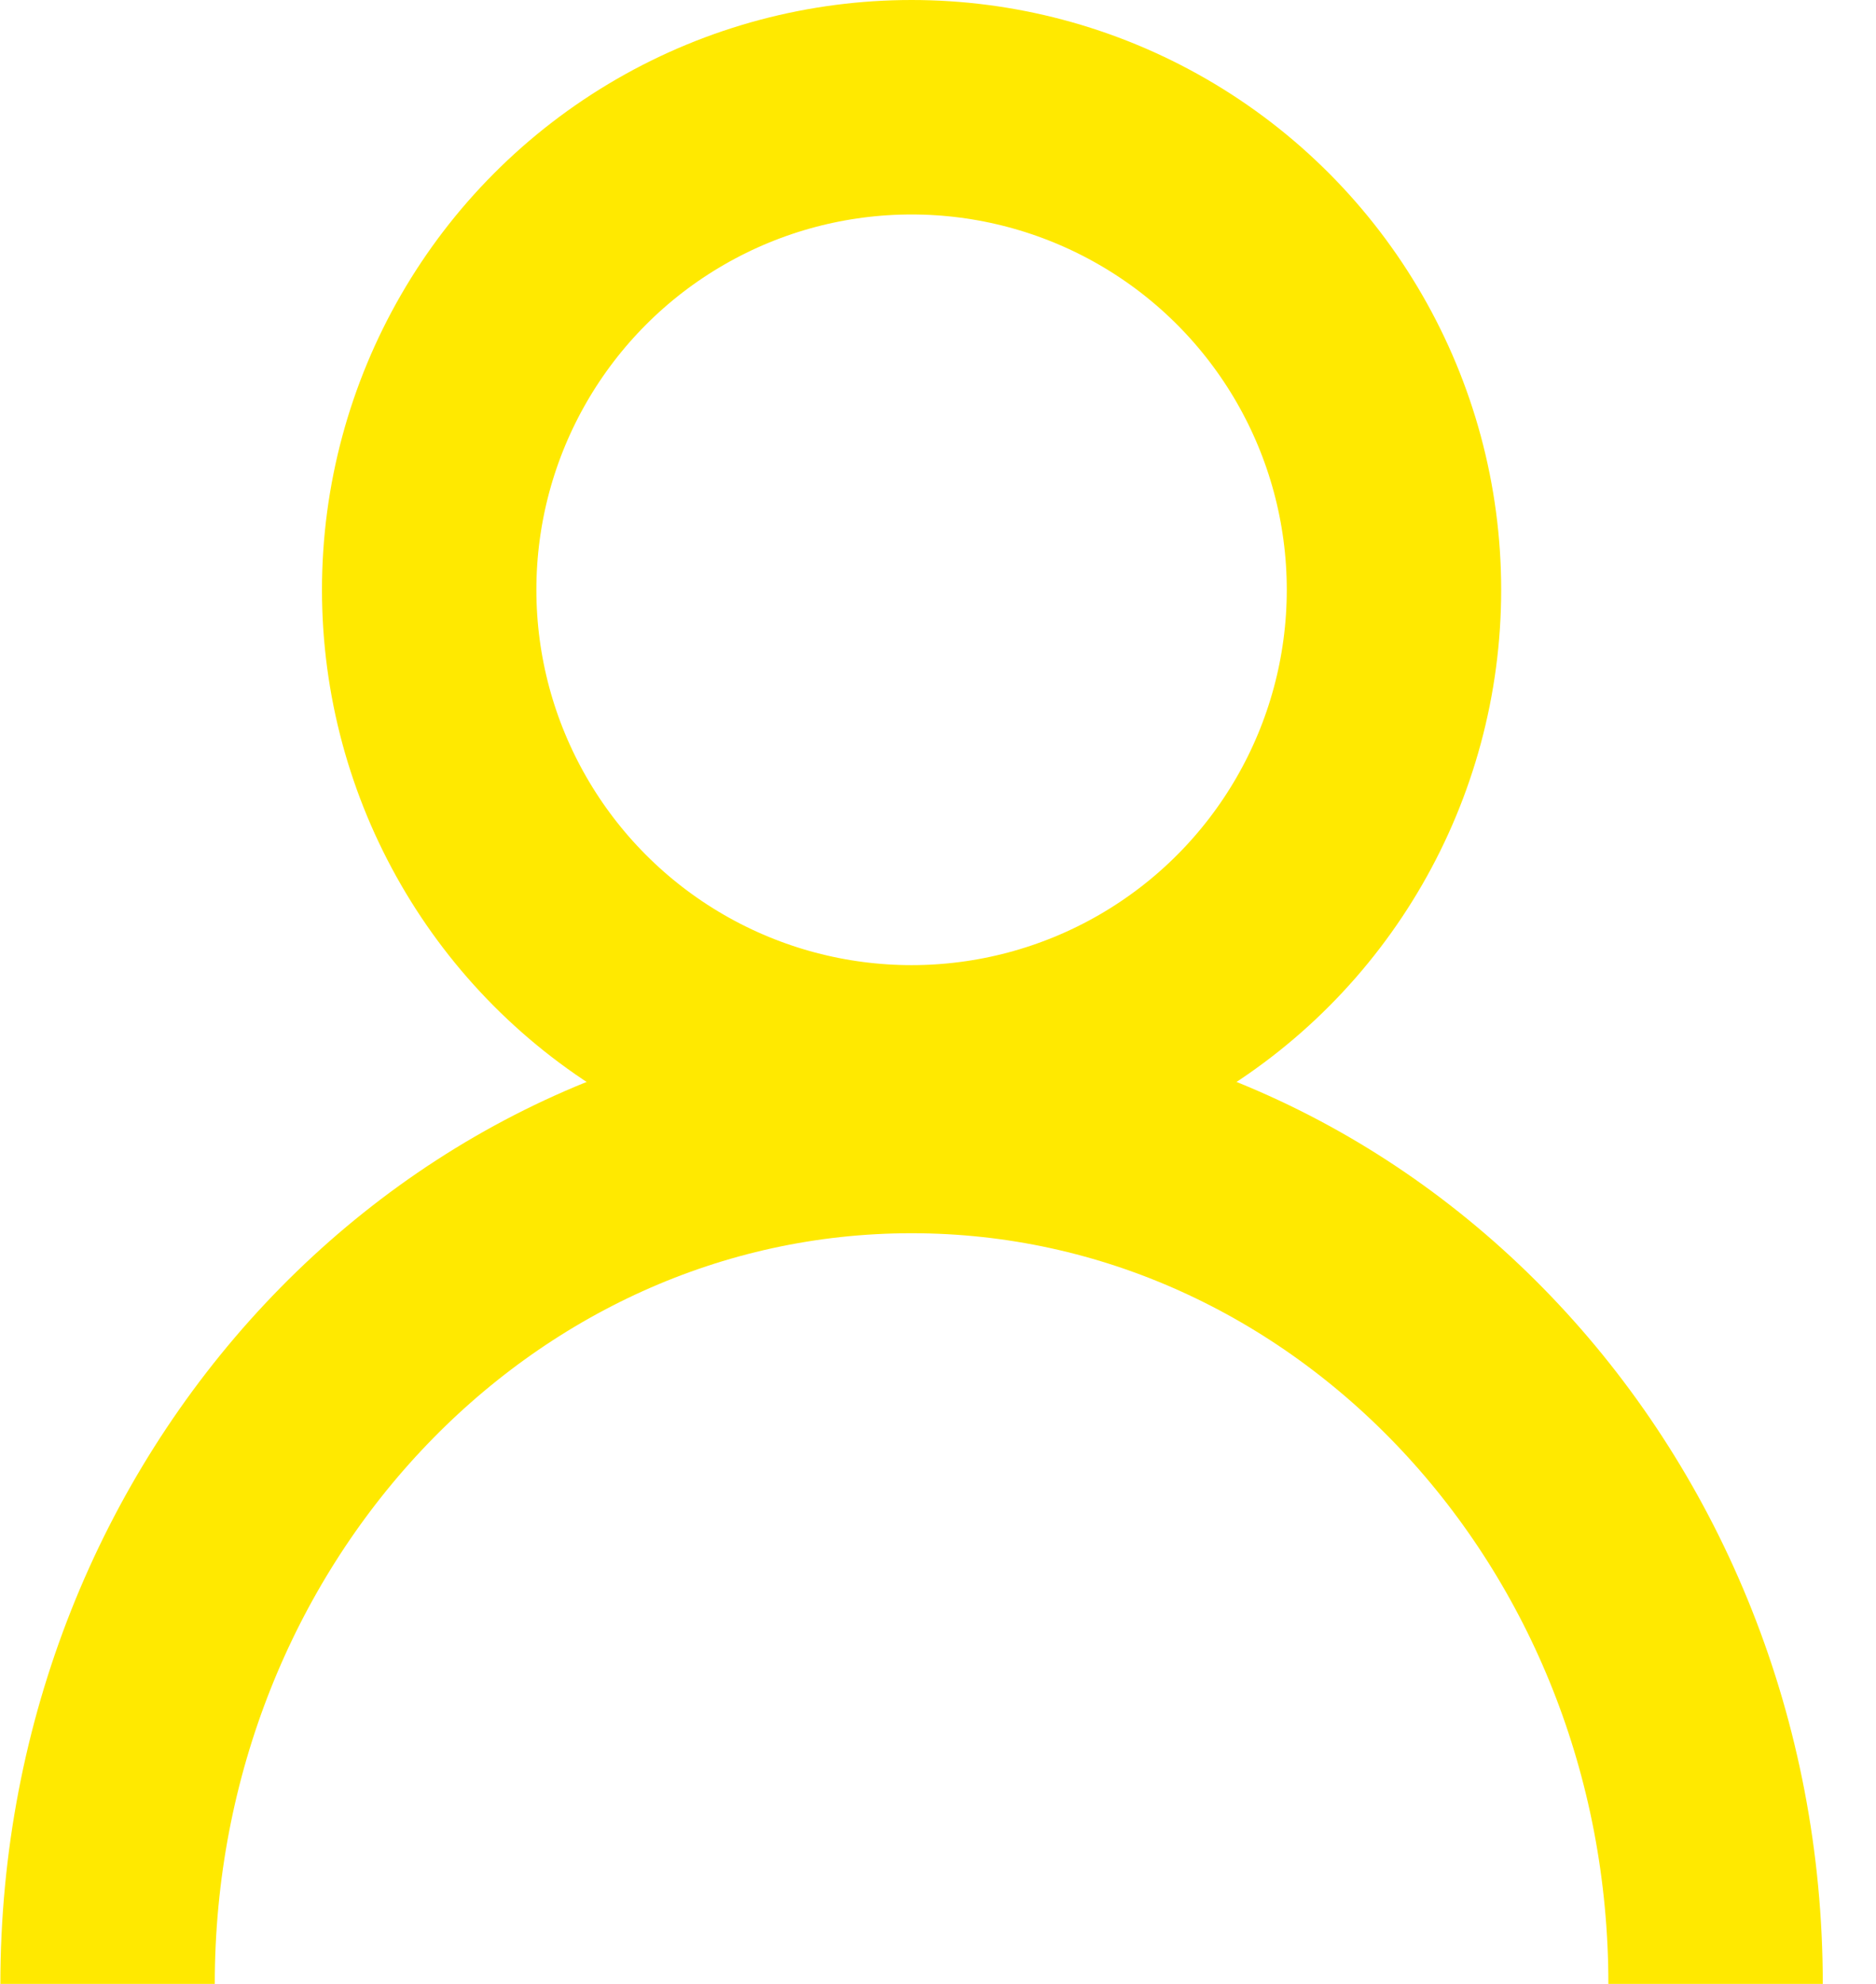 <svg width="35" height="37" viewBox="0 0 35 37" fill="none" xmlns="http://www.w3.org/2000/svg">
<circle cx="17.007" cy="11" r="9" stroke="#FFE900" stroke-width="4"/>
<path d="M32.007 37C32.007 28.163 25.291 21 17.007 21C8.723 21 2.007 28.163 2.007 37" stroke="#FFE900" stroke-width="4"/>
</svg>
